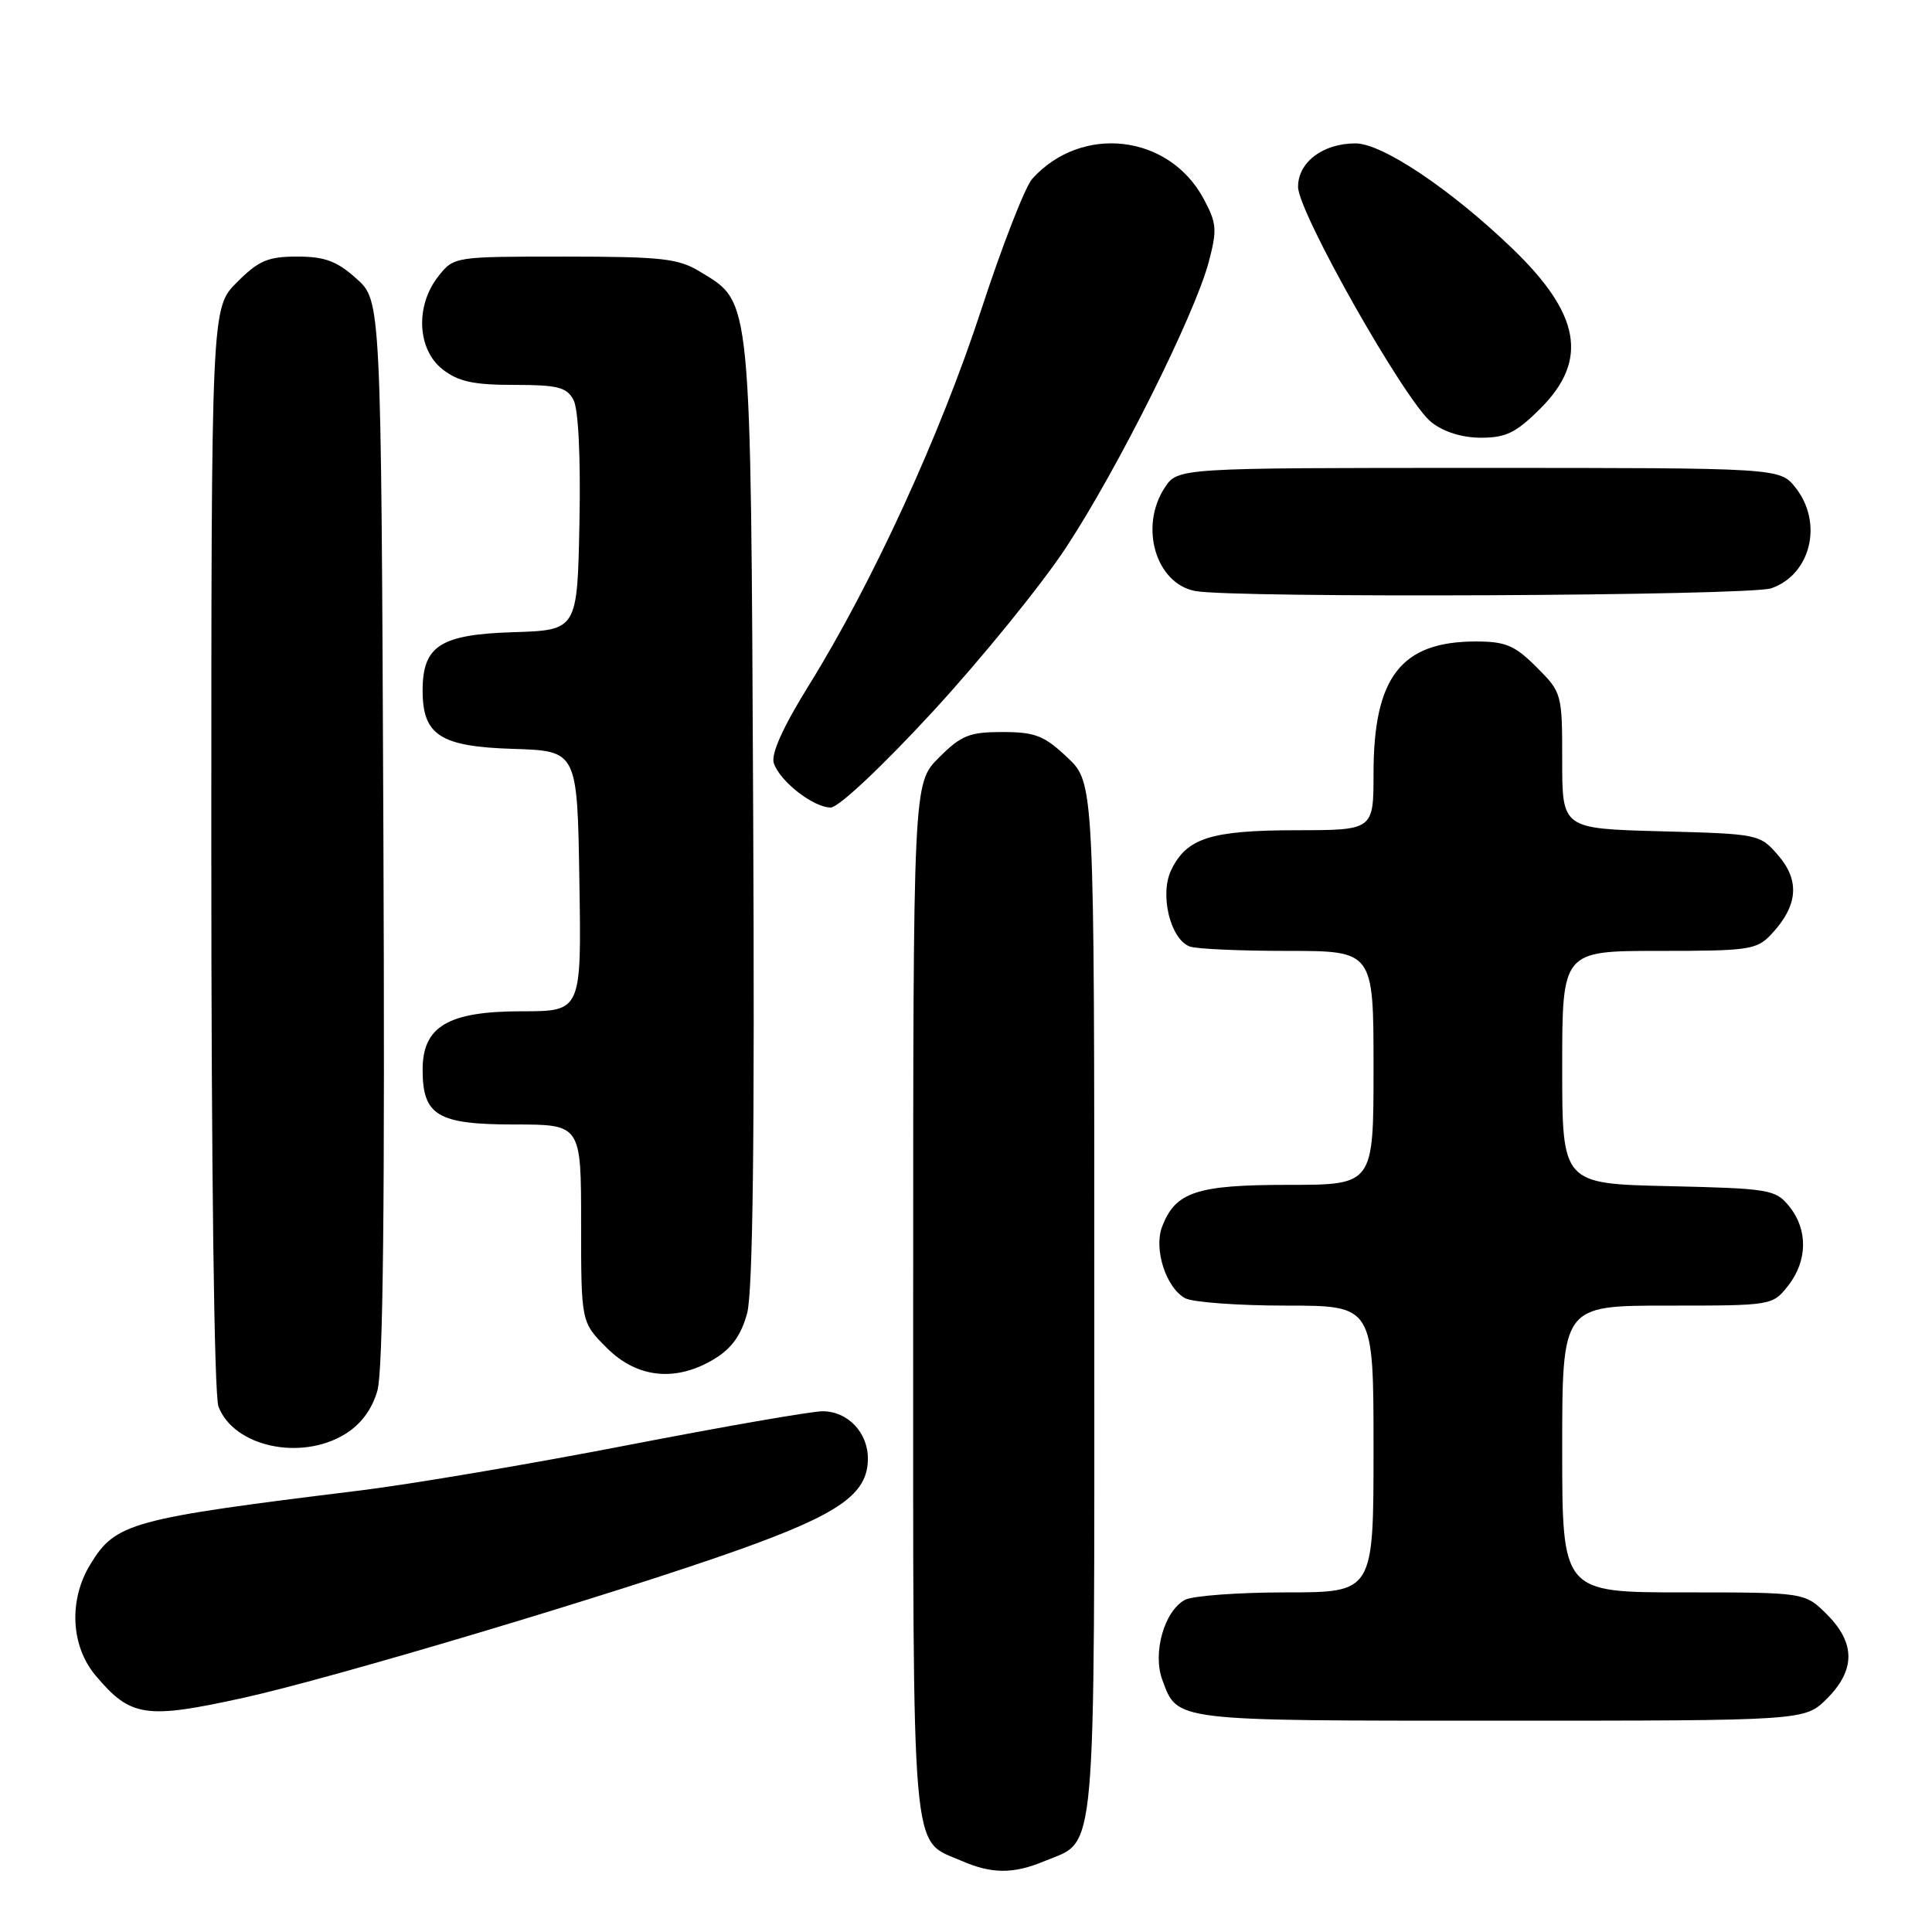 <?xml version="1.0" encoding="UTF-8" standalone="no"?>
<!DOCTYPE svg PUBLIC "-//W3C//DTD SVG 1.1//EN" "http://www.w3.org/Graphics/SVG/1.1/DTD/svg11.dtd" >
<svg xmlns="http://www.w3.org/2000/svg" xmlns:xlink="http://www.w3.org/1999/xlink" version="1.1" viewBox="0 0 256 256">
 <g >
 <path fill="currentColor"
d=" M 138.40 246.61 C 145.39 243.69 145.00 248.03 145.00 172.15 C 145.00 103.74 145.00 103.74 141.43 100.37 C 138.35 97.46 137.16 97.00 132.83 97.00 C 128.44 97.00 127.37 97.43 124.40 100.40 C 121.00 103.80 121.00 103.80 121.00 172.18 C 121.00 247.78 120.64 243.63 127.38 246.56 C 131.41 248.32 134.27 248.33 138.40 246.61 Z  M 242.08 225.08 C 245.87 221.28 245.87 217.72 242.08 213.92 C 239.15 211.00 239.15 211.00 223.08 211.00 C 207.00 211.00 207.00 211.00 207.00 192.00 C 207.00 173.00 207.00 173.00 220.93 173.00 C 234.78 173.00 234.87 172.99 236.93 170.37 C 239.52 167.07 239.58 162.94 237.09 159.86 C 235.27 157.61 234.50 157.48 221.09 157.17 C 207.00 156.85 207.00 156.85 207.00 141.42 C 207.00 126.00 207.00 126.00 219.83 126.00 C 231.84 126.00 232.78 125.86 234.75 123.75 C 238.22 120.03 238.51 116.71 235.66 113.39 C 233.19 110.52 233.10 110.50 220.09 110.15 C 207.00 109.80 207.00 109.80 207.00 100.80 C 207.00 91.90 206.96 91.76 203.60 88.40 C 200.71 85.51 199.50 85.00 195.55 85.00 C 185.66 85.00 182.00 89.72 182.00 102.47 C 182.00 110.00 182.00 110.00 171.75 110.01 C 160.40 110.03 157.23 111.04 155.18 115.31 C 153.64 118.53 155.07 124.43 157.63 125.41 C 158.47 125.74 164.30 126.00 170.58 126.00 C 182.00 126.00 182.00 126.00 182.00 141.50 C 182.00 157.00 182.00 157.00 170.72 157.00 C 158.54 157.00 155.74 157.93 153.98 162.56 C 152.85 165.52 154.52 170.67 157.04 172.02 C 158.05 172.56 164.07 173.00 170.43 173.00 C 182.00 173.00 182.00 173.00 182.00 192.00 C 182.00 211.00 182.00 211.00 170.43 211.00 C 164.07 211.00 158.03 211.45 157.01 211.99 C 154.27 213.46 152.69 219.04 154.02 222.61 C 156.06 228.10 155.22 228.00 198.77 228.00 C 239.15 228.00 239.15 228.00 242.08 225.08 Z  M 32.26 224.97 C 44.12 222.36 81.85 211.08 98.00 205.32 C 111.26 200.58 115.00 197.94 115.00 193.27 C 115.00 189.80 112.32 187.00 109.00 187.00 C 107.53 187.00 95.90 189.02 83.17 191.49 C 70.45 193.96 54.51 196.66 47.77 197.49 C 17.22 201.25 15.33 201.77 11.96 207.30 C 9.08 212.02 9.37 218.10 12.67 222.02 C 17.31 227.53 19.26 227.83 32.26 224.97 Z  M 45.70 190.04 C 47.81 188.75 49.26 186.81 50.00 184.30 C 50.77 181.64 51.01 159.38 50.80 110.17 C 50.50 39.84 50.50 39.84 47.23 36.92 C 44.63 34.59 43.04 34.00 39.38 34.00 C 35.50 34.00 34.28 34.52 31.40 37.40 C 28.00 40.80 28.00 40.80 28.00 112.33 C 28.00 155.30 28.38 184.87 28.95 186.38 C 30.97 191.68 39.83 193.62 45.70 190.04 Z  M 94.70 180.04 C 96.95 178.67 98.23 176.88 99.00 174.01 C 99.76 171.18 100.01 150.70 99.80 107.71 C 99.47 38.59 99.62 40.18 92.81 36.03 C 89.89 34.24 87.78 34.01 74.82 34.00 C 60.16 34.00 60.14 34.00 58.07 36.63 C 55.01 40.52 55.28 46.29 58.63 48.93 C 60.72 50.56 62.70 51.00 68.10 51.00 C 73.89 51.00 75.09 51.30 75.99 52.99 C 76.64 54.20 76.95 60.53 76.78 69.24 C 76.50 83.50 76.50 83.50 68.00 83.77 C 58.34 84.07 56.00 85.58 56.00 91.50 C 56.00 97.42 58.34 98.93 68.00 99.23 C 76.50 99.50 76.50 99.50 76.77 116.75 C 77.05 134.00 77.05 134.00 69.16 134.00 C 59.39 134.00 56.00 135.99 56.00 141.74 C 56.00 147.82 57.98 149.00 68.15 149.00 C 77.00 149.00 77.00 149.00 77.00 162.10 C 77.00 175.20 77.00 175.20 80.40 178.60 C 84.44 182.64 89.59 183.16 94.70 180.04 Z  M 123.61 94.28 C 130.05 87.28 138.00 77.50 141.27 72.53 C 148.09 62.17 158.29 41.75 160.16 34.73 C 161.30 30.43 161.23 29.58 159.47 26.31 C 154.87 17.78 143.33 16.45 136.78 23.69 C 135.84 24.73 132.80 32.54 130.02 41.04 C 124.61 57.60 115.57 77.31 107.14 90.87 C 103.75 96.34 102.15 99.89 102.53 101.10 C 103.29 103.50 107.77 107.00 110.08 107.00 C 111.11 107.00 116.90 101.56 123.61 94.28 Z  M 234.71 77.95 C 239.95 76.12 241.60 69.30 237.93 64.63 C 235.85 62.00 235.85 62.00 195.95 62.00 C 156.05 62.00 156.05 62.00 154.33 64.62 C 150.94 69.80 153.14 77.29 158.35 78.31 C 163.31 79.28 231.83 78.96 234.71 77.95 Z  M 204.12 54.12 C 210.52 47.72 209.42 41.59 200.33 32.87 C 192.17 25.04 183.15 19.00 179.61 19.00 C 175.29 19.00 172.00 21.49 172.00 24.76 C 172.00 28.13 186.22 53.24 189.67 55.95 C 191.30 57.24 193.75 58.00 196.25 58.00 C 199.55 58.00 200.91 57.33 204.12 54.12 Z "/>
</g>
</svg>